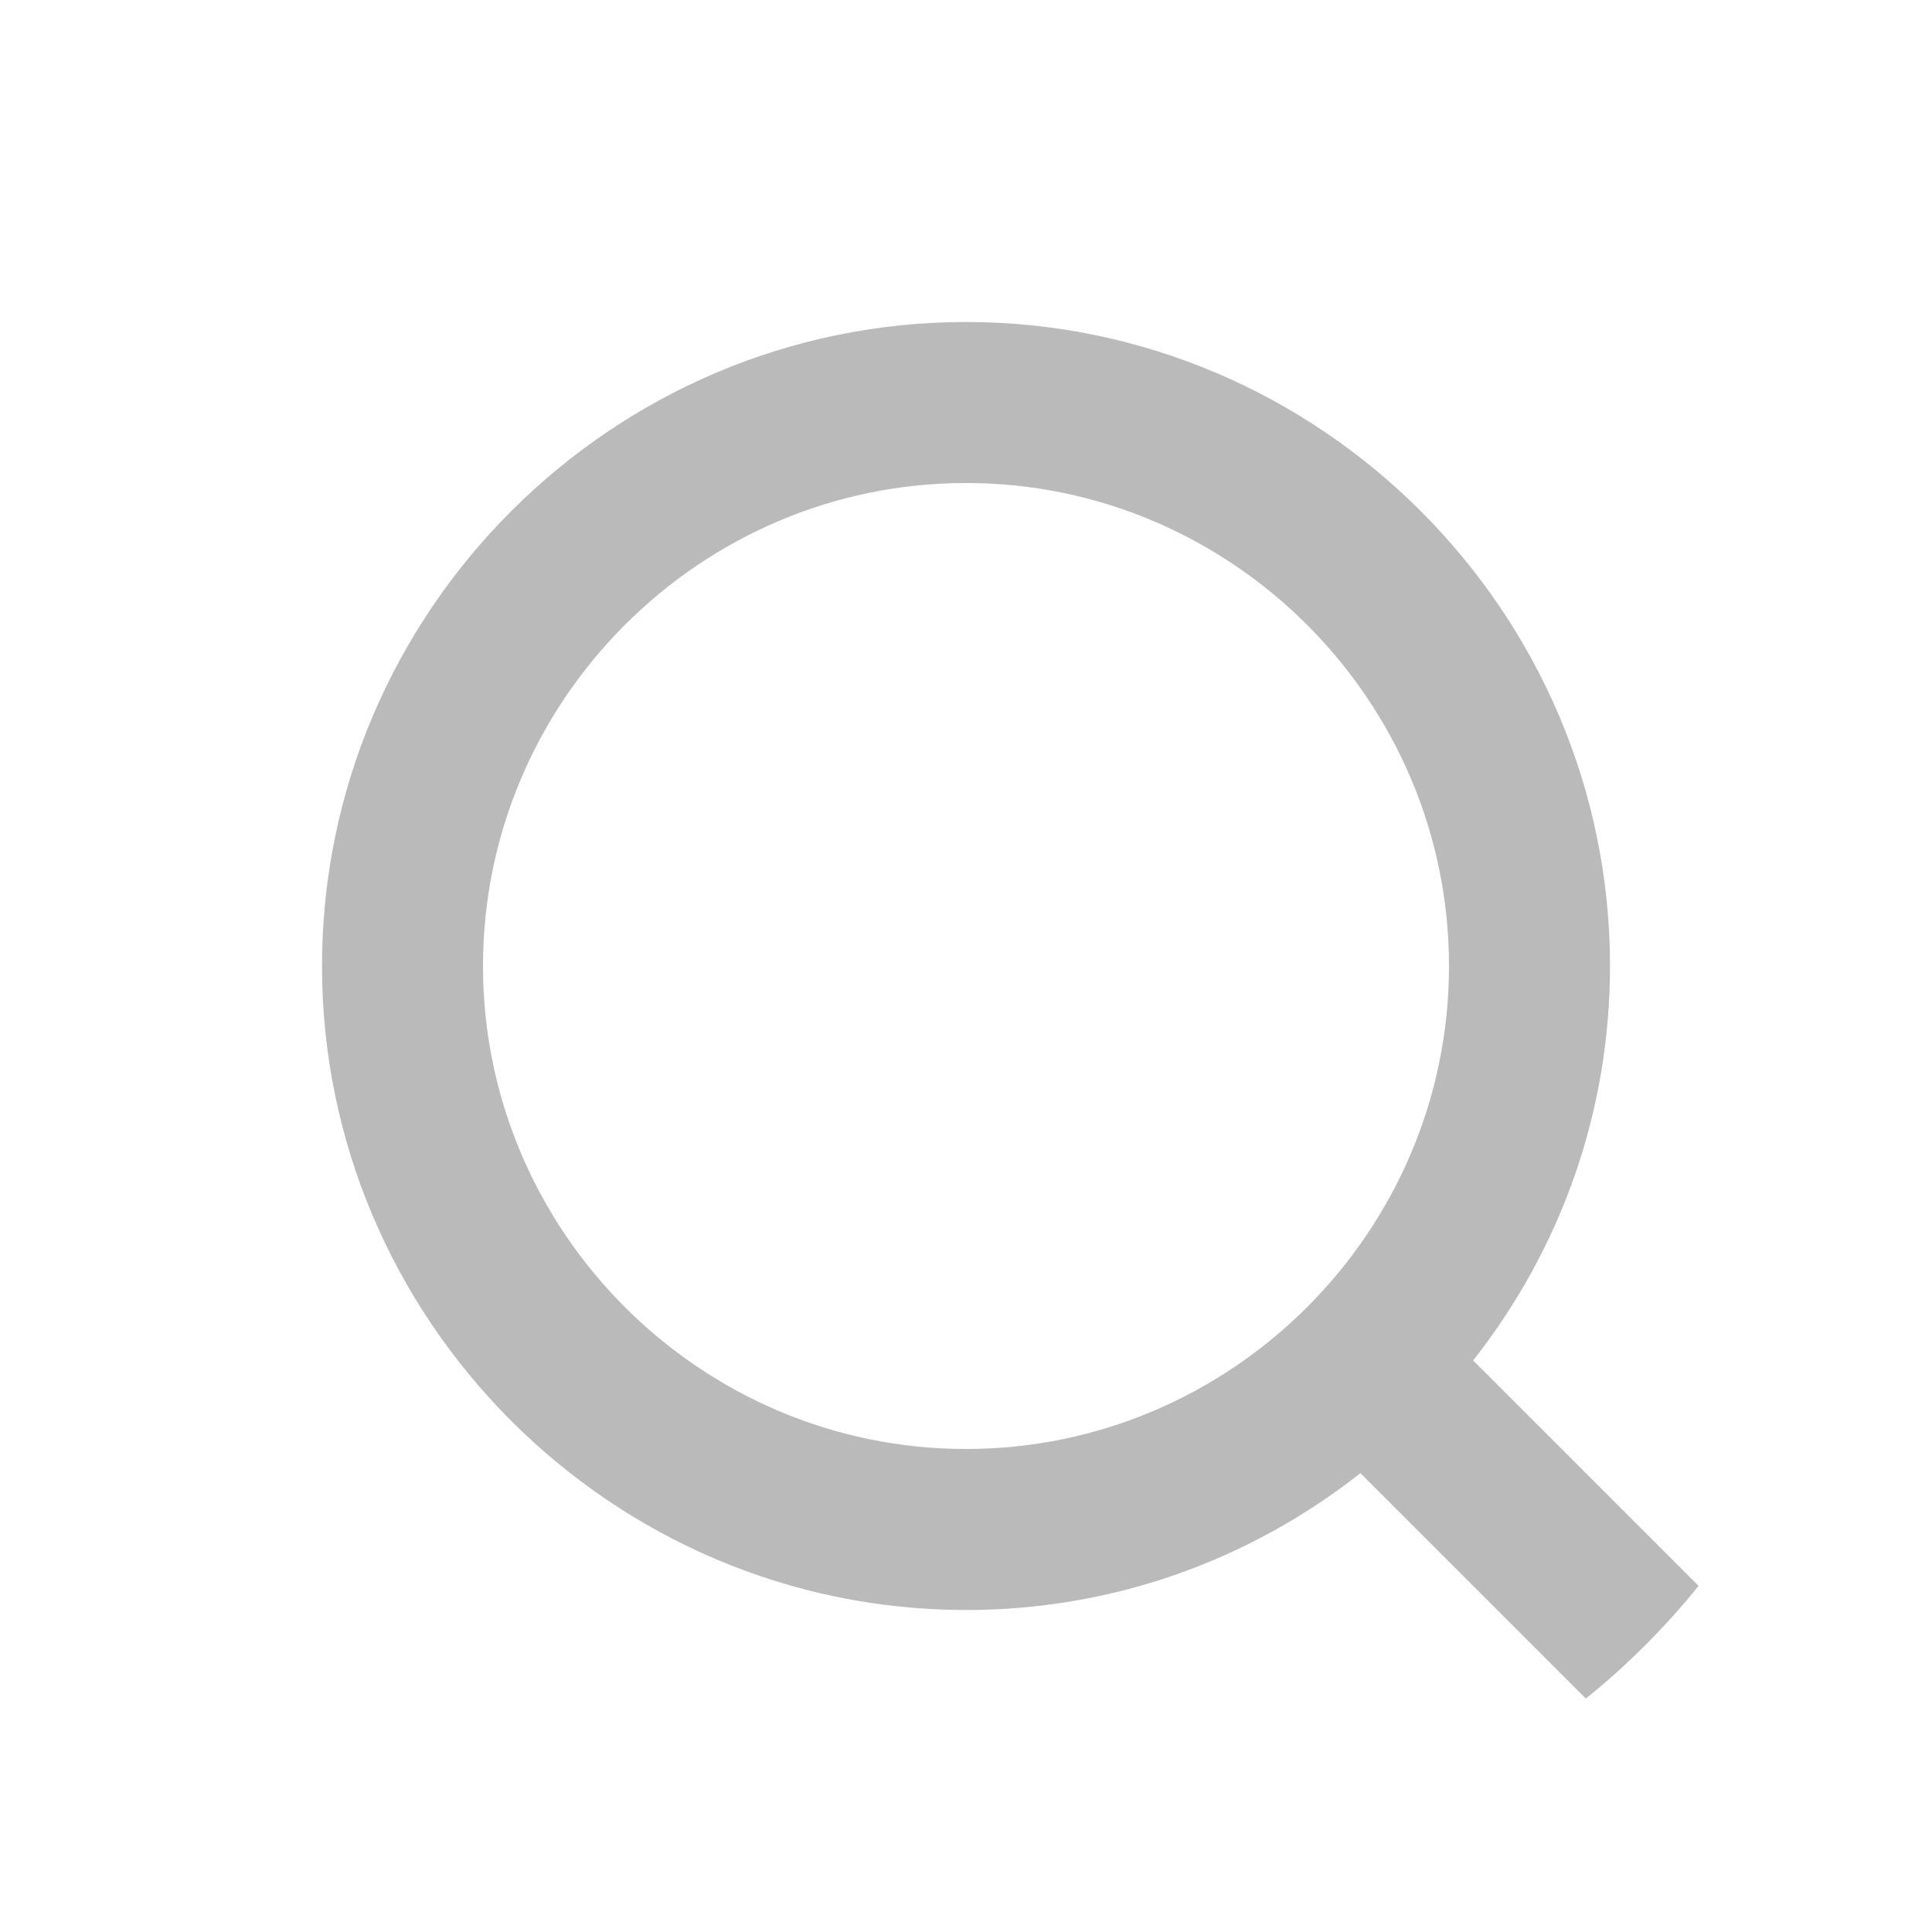 <?xml version="1.0" encoding="utf-8"?>
<!-- Generator: Adobe Illustrator 19.0.0, SVG Export Plug-In . SVG Version: 6.00 Build 0)  -->
<svg version="1.1" id="Layer_1" xmlns="http://www.w3.org/2000/svg" xmlns:xlink="http://www.w3.org/1999/xlink" x="0px" y="0px"
	 viewBox="0 0 24 24" style="enable-background:new 0 0 24 24;" xml:space="preserve">
<rect id="XMLID_3130_" style="fill:none;" width="24" height="24"/>
<path id="XMLID_3127_" style="fill:#BABABA;" d="M18.3,16.9c1.1-1.4,1.7-3.1,1.7-4.9c0-4.4-3.6-8-8-8s-8,3.6-8,8s3.6,8,8,8
	c1.8,0,3.5-0.6,4.9-1.7l2.8,2.8c0.5-0.4,1-0.9,1.4-1.4L18.3,16.9z M12,18c-3.3,0-6-2.7-6-6c0-3.3,2.7-6,6-6s6,2.7,6,6
	C18,15.3,15.3,18,12,18z"/>
</svg>
